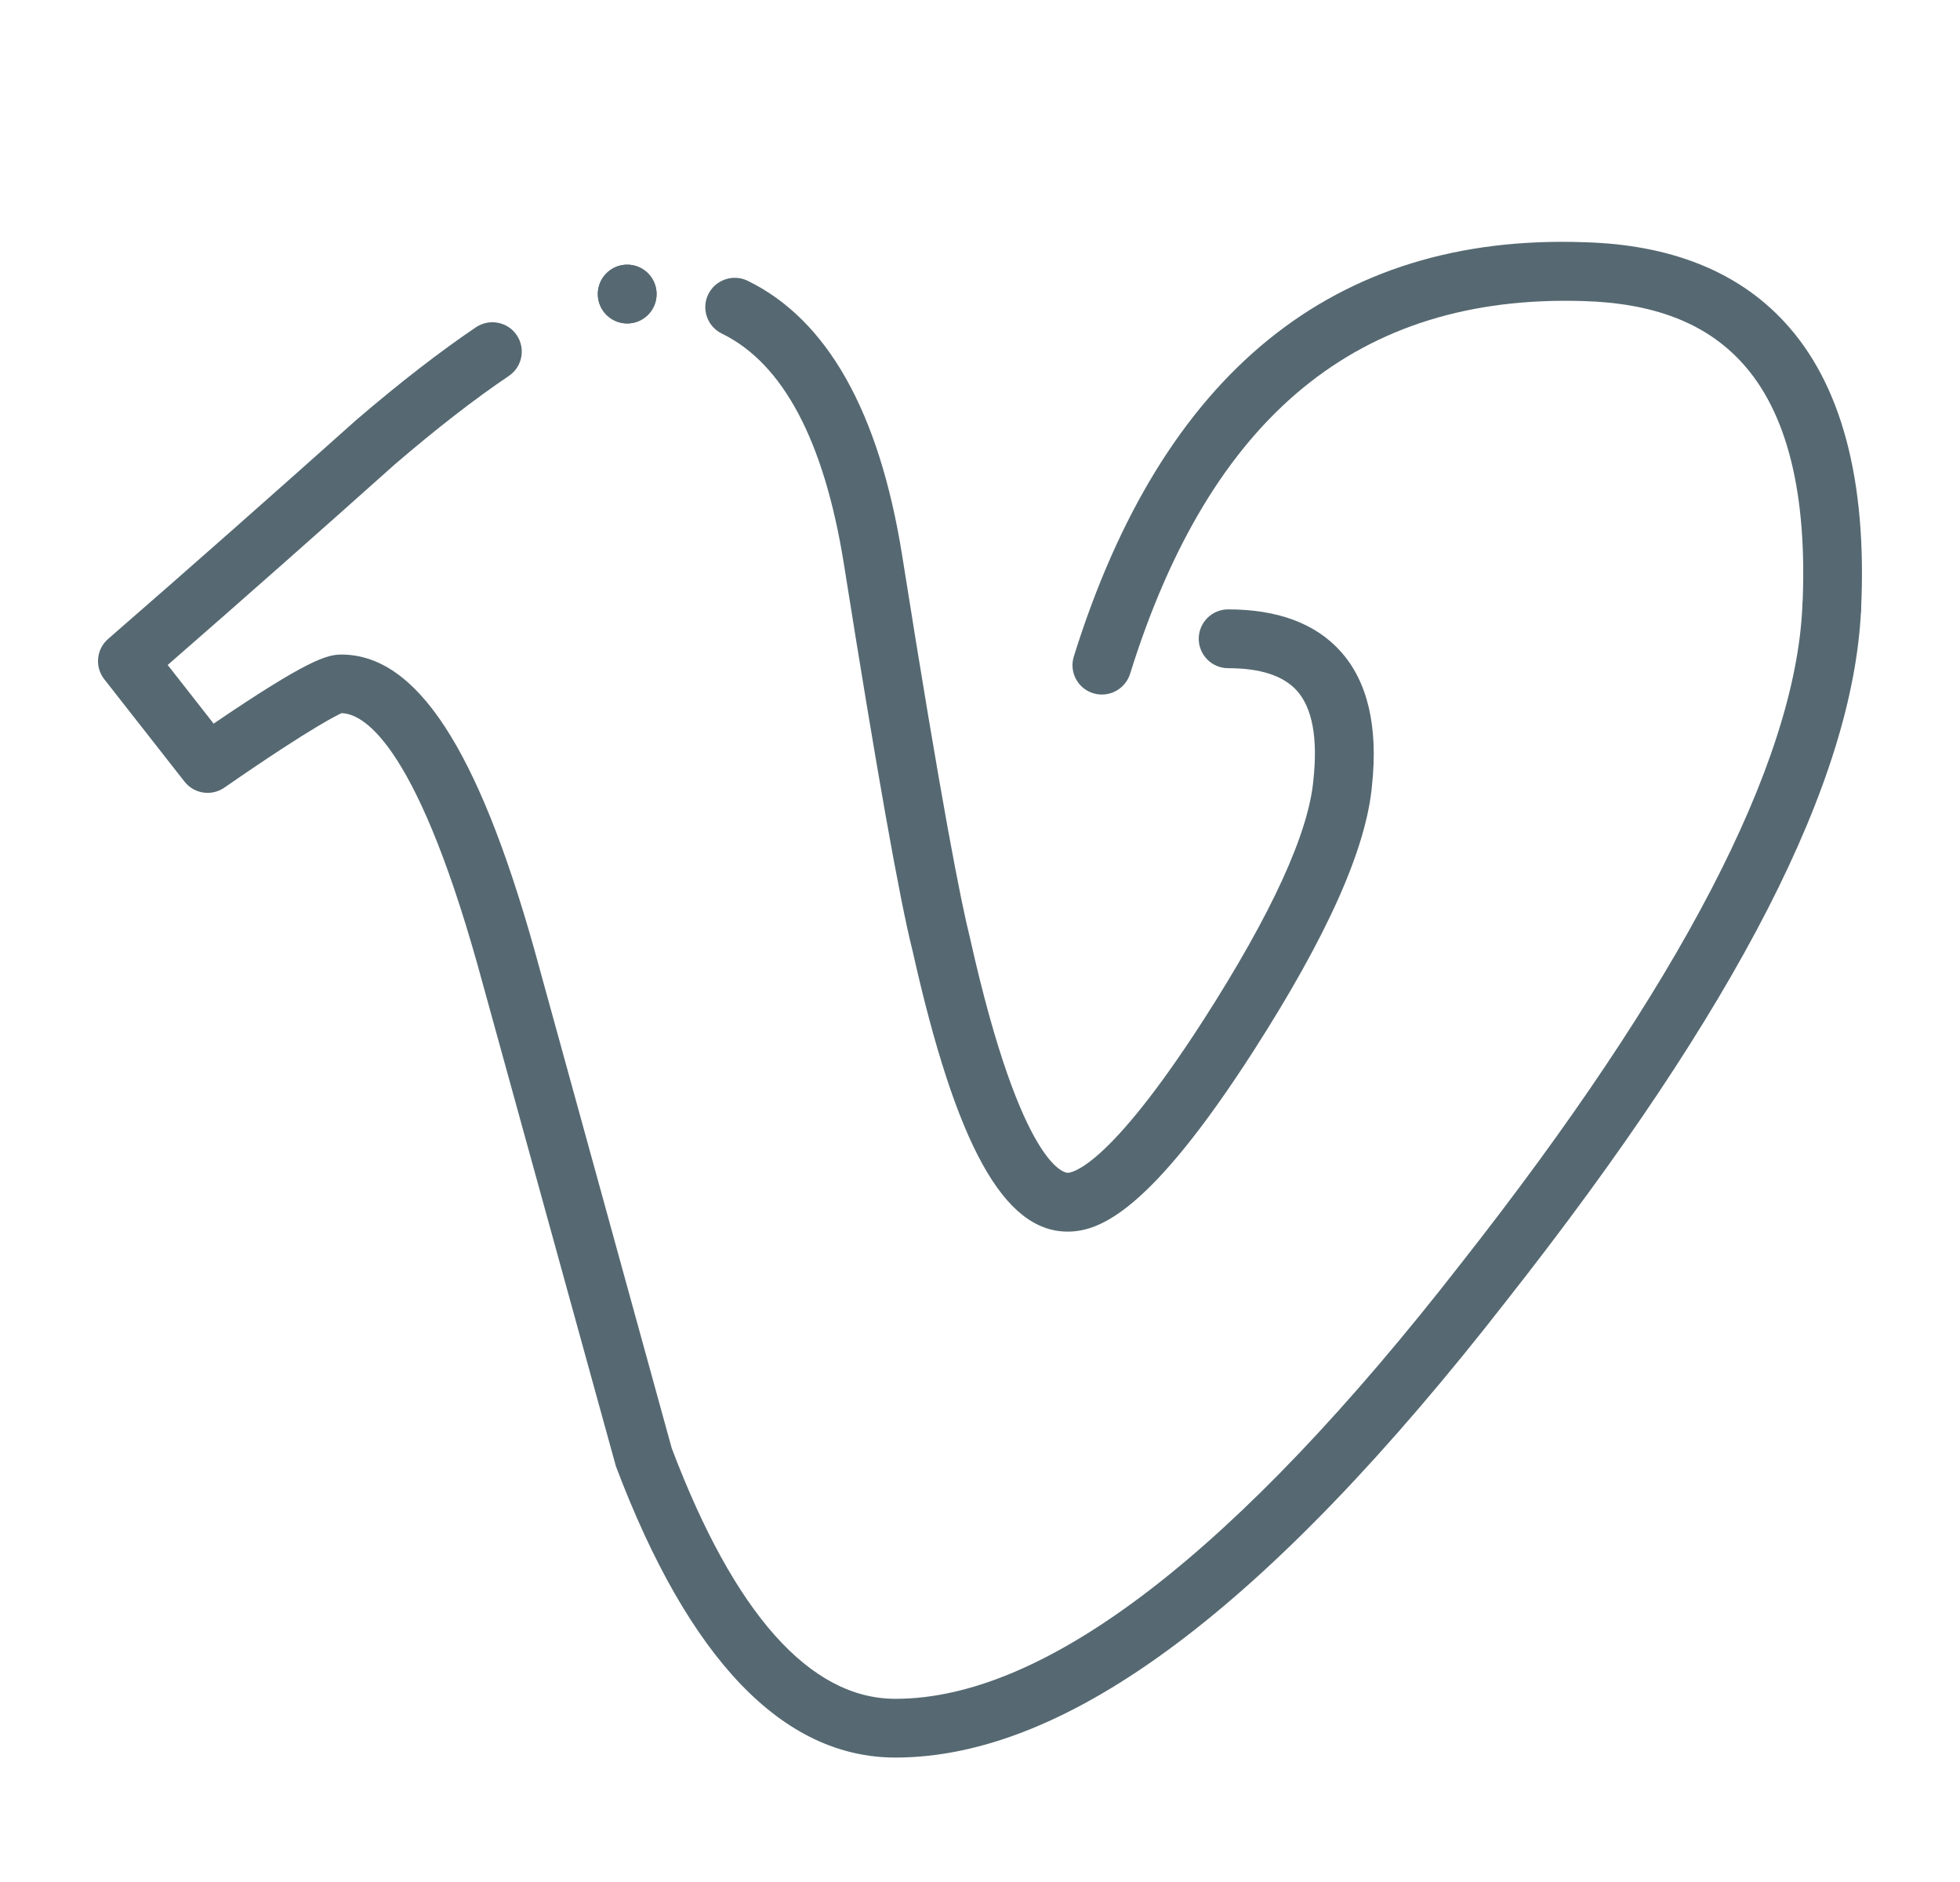 <svg width="25" height="24" viewBox="0 0 25 24" fill="none" xmlns="http://www.w3.org/2000/svg">
<path d="M14.055 8.857C14.018 8.857 13.979 8.852 13.943 8.84C13.745 8.779 13.635 8.569 13.697 8.371C14.823 4.763 17.008 2.975 20.21 3.089C21.305 3.119 22.163 3.46 22.759 4.104C23.487 4.888 23.817 6.122 23.738 7.773C23.73 7.98 23.556 8.141 23.347 8.13C23.14 8.12 22.98 7.945 22.99 7.738C23.058 6.296 22.795 5.245 22.209 4.614C21.749 4.117 21.088 3.864 20.189 3.839C17.333 3.754 15.441 5.302 14.414 8.594C14.362 8.755 14.214 8.857 14.055 8.857Z" fill="#566972"/>
<path d="M13.618 15.706C12.803 15.706 12.195 14.604 11.642 12.134C11.473 11.469 11.178 9.8 10.763 7.187C10.512 5.622 9.988 4.634 9.207 4.254C9.021 4.163 8.943 3.939 9.034 3.753C9.125 3.566 9.353 3.491 9.535 3.58C10.55 4.074 11.212 5.248 11.505 7.07C12.016 10.297 12.259 11.511 12.372 11.96C13.034 14.922 13.594 14.956 13.618 14.956C13.666 14.956 14.131 14.901 15.35 13.008C16.22 11.653 16.693 10.622 16.753 9.942C16.81 9.407 16.738 9.026 16.541 8.807C16.37 8.617 16.076 8.521 15.665 8.521C15.458 8.521 15.29 8.353 15.29 8.146C15.29 7.939 15.458 7.771 15.665 7.771C16.297 7.771 16.78 7.951 17.099 8.306C17.445 8.69 17.58 9.266 17.5 10.017C17.427 10.823 16.93 11.937 15.981 13.414C14.672 15.446 14.03 15.706 13.618 15.706Z" fill="#566972"/>
<path d="M11.422 22.413C9.987 22.413 8.787 21.163 7.856 18.699L6.089 12.296C5.276 9.408 4.605 9.095 4.354 9.095C4.336 9.107 4.053 9.219 2.862 10.044C2.699 10.157 2.476 10.124 2.353 9.967L1.33 8.662C1.207 8.505 1.228 8.279 1.379 8.148C2.449 7.218 3.504 6.285 4.545 5.355C5.105 4.875 5.618 4.479 6.071 4.173C6.242 4.059 6.475 4.102 6.591 4.274C6.707 4.446 6.662 4.679 6.489 4.795C6.059 5.085 5.571 5.463 5.038 5.92C4.087 6.77 3.119 7.626 2.139 8.48L2.725 9.228C3.917 8.417 4.171 8.347 4.353 8.347C5.31 8.347 6.091 9.538 6.812 12.096L8.568 18.468C9.367 20.578 10.331 21.664 11.422 21.664C13.341 21.664 15.768 19.797 18.635 16.113C21.434 12.555 22.898 9.738 22.989 7.739C22.998 7.532 23.138 7.365 23.38 7.381C23.587 7.391 23.747 7.566 23.738 7.772C23.639 9.962 22.163 12.841 19.225 16.575C16.169 20.502 13.615 22.413 11.422 22.413Z" fill="#566972"/>
<path d="M8 4.125C8.207 4.125 8.375 3.957 8.375 3.75C8.375 3.543 8.207 3.375 8 3.375C7.793 3.375 7.625 3.543 7.625 3.75C7.625 3.957 7.793 4.125 8 4.125Z" fill="#566972"/>
<path d="M8 4.125C8.207 4.125 8.375 3.957 8.375 3.75C8.375 3.543 8.207 3.375 8 3.375C7.793 3.375 7.625 3.543 7.625 3.75C7.625 3.957 7.793 4.125 8 4.125Z" fill="#566972"/>
</svg>
